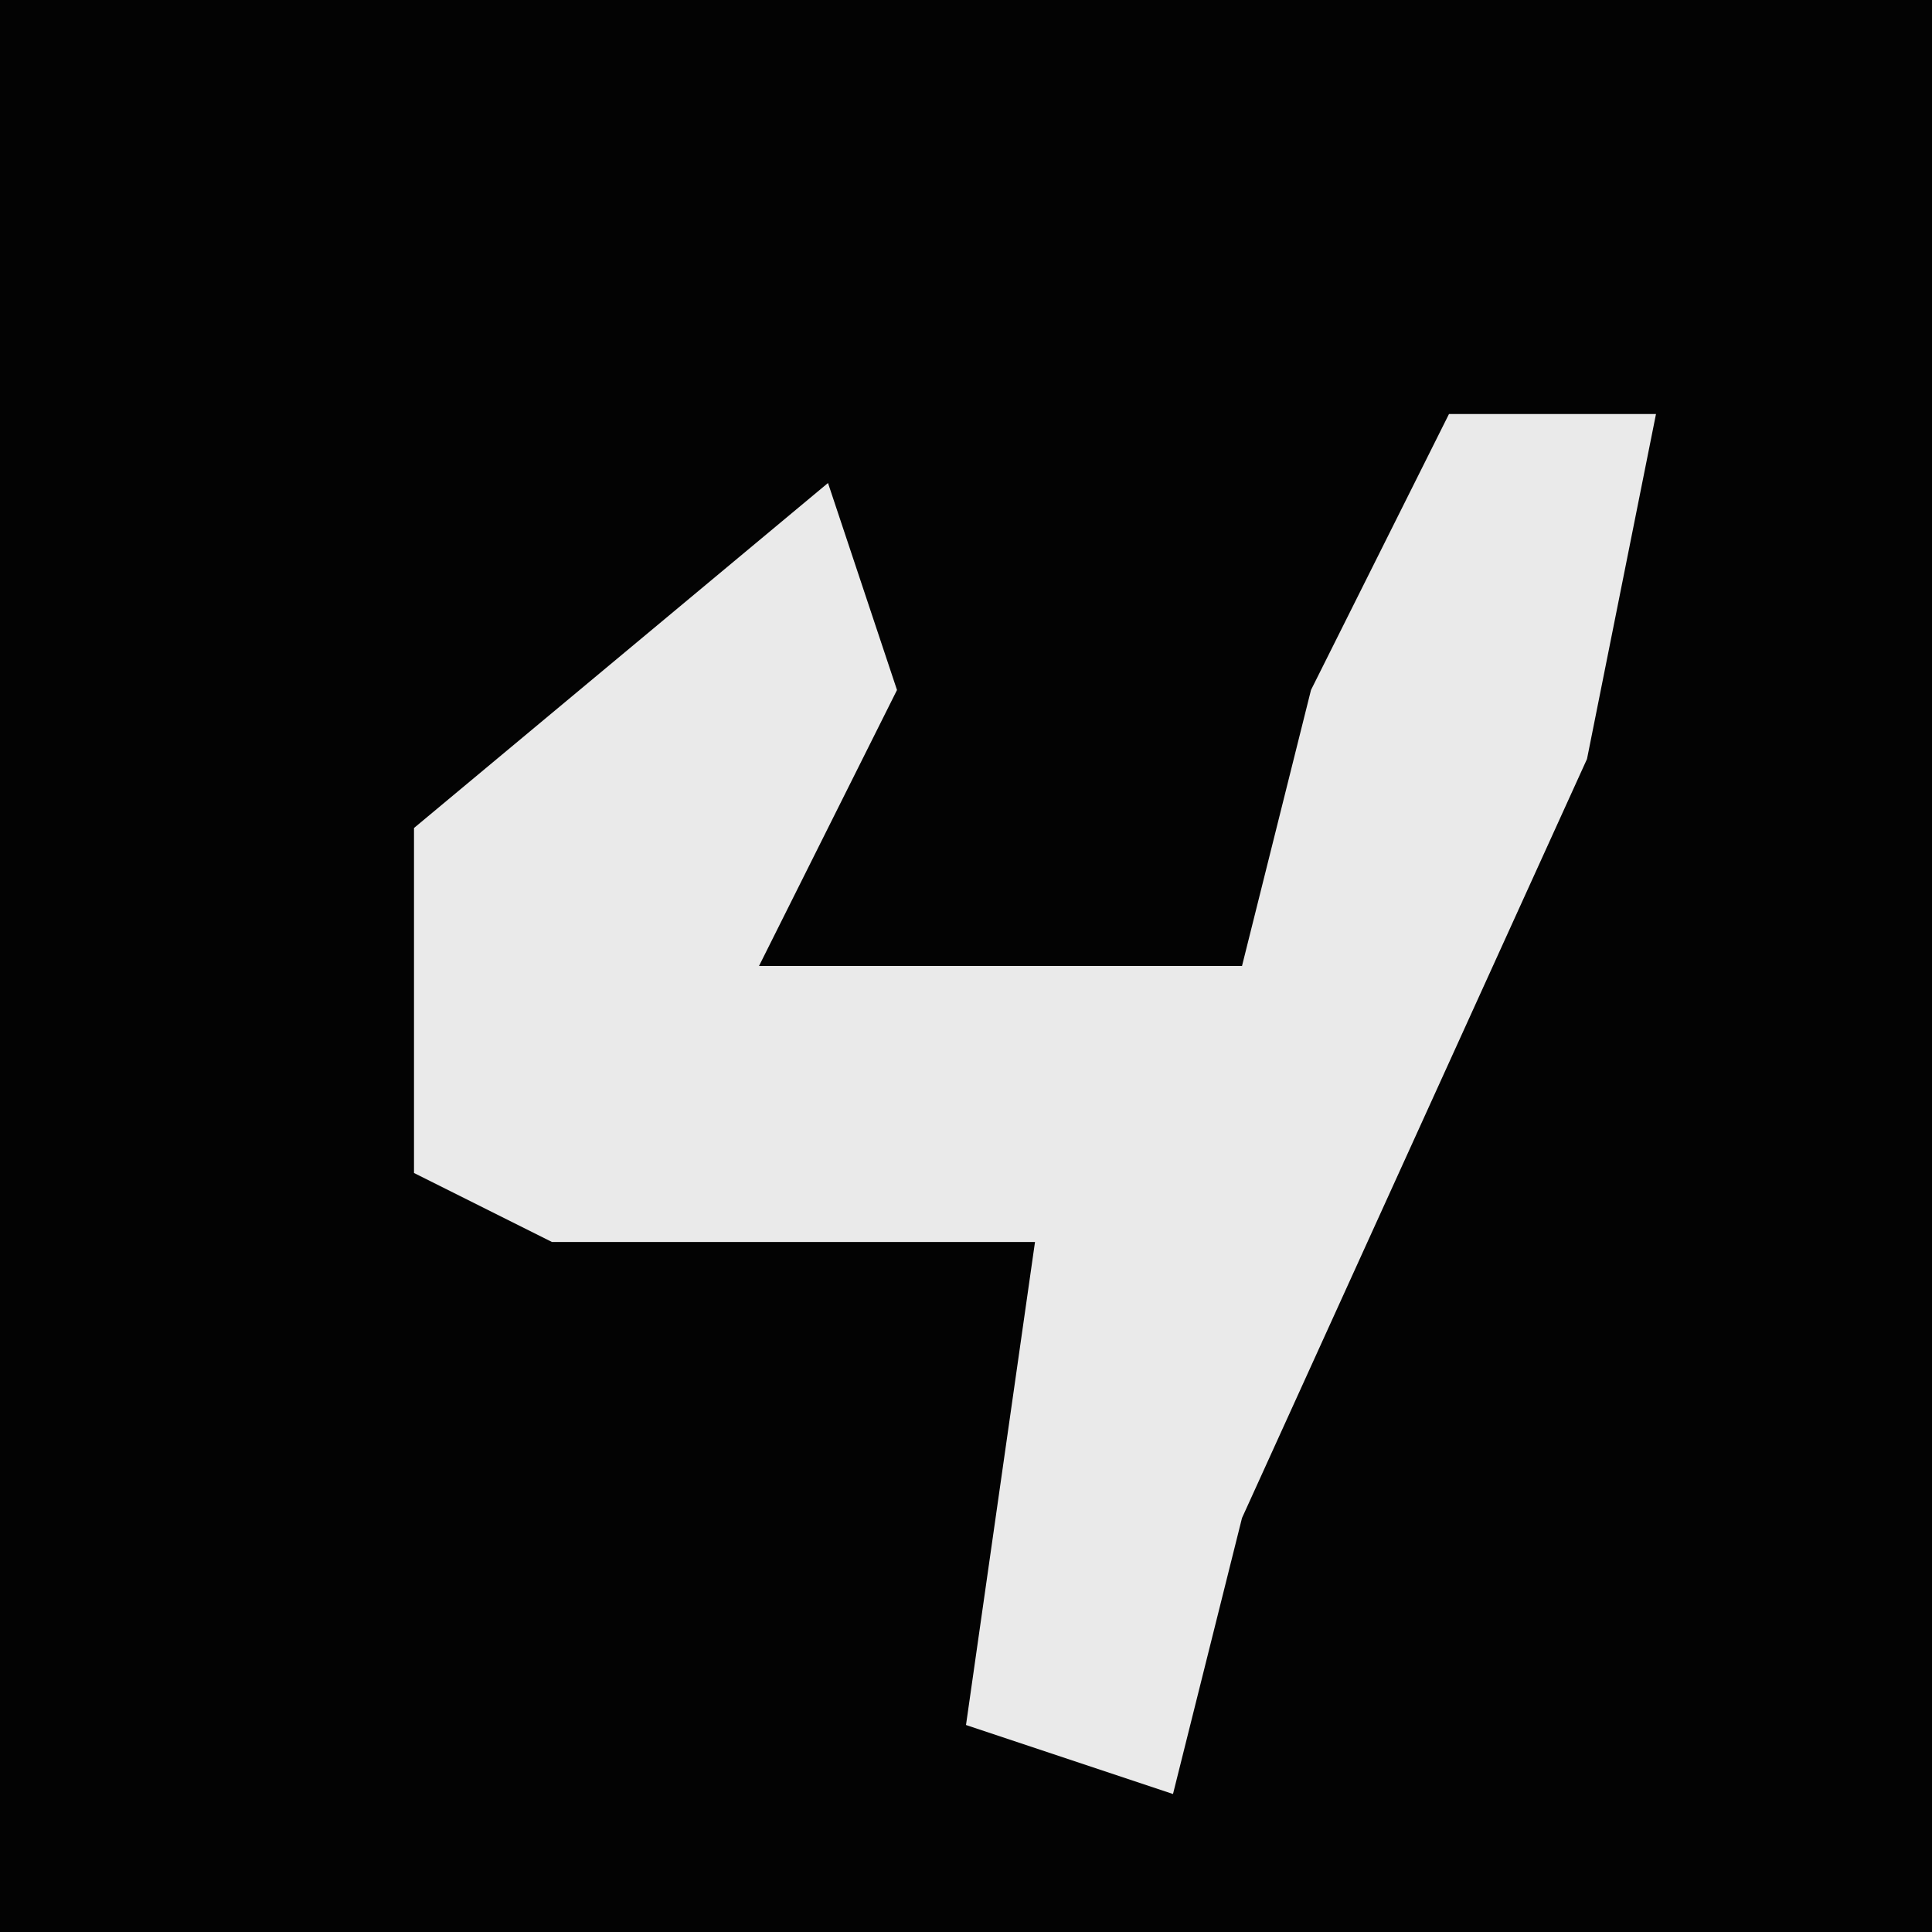 <?xml version="1.0" encoding="UTF-8"?>
<svg version="1.1" xmlns="http://www.w3.org/2000/svg" width="28" height="28">
<path d="M0,0 L28,0 L28,28 L0,28 Z " fill="#030303" transform="translate(0,0)"/>
<path d="M0,0 L3,0 L2,5 L-3,16 L-4,20 L-7,19 L-6,12 L-13,12 L-15,11 L-15,6 L-9,1 L-8,4 L-10,8 L-3,8 L-2,4 Z " fill="#EAEAEA" transform="translate(21,6)"/>
</svg>
